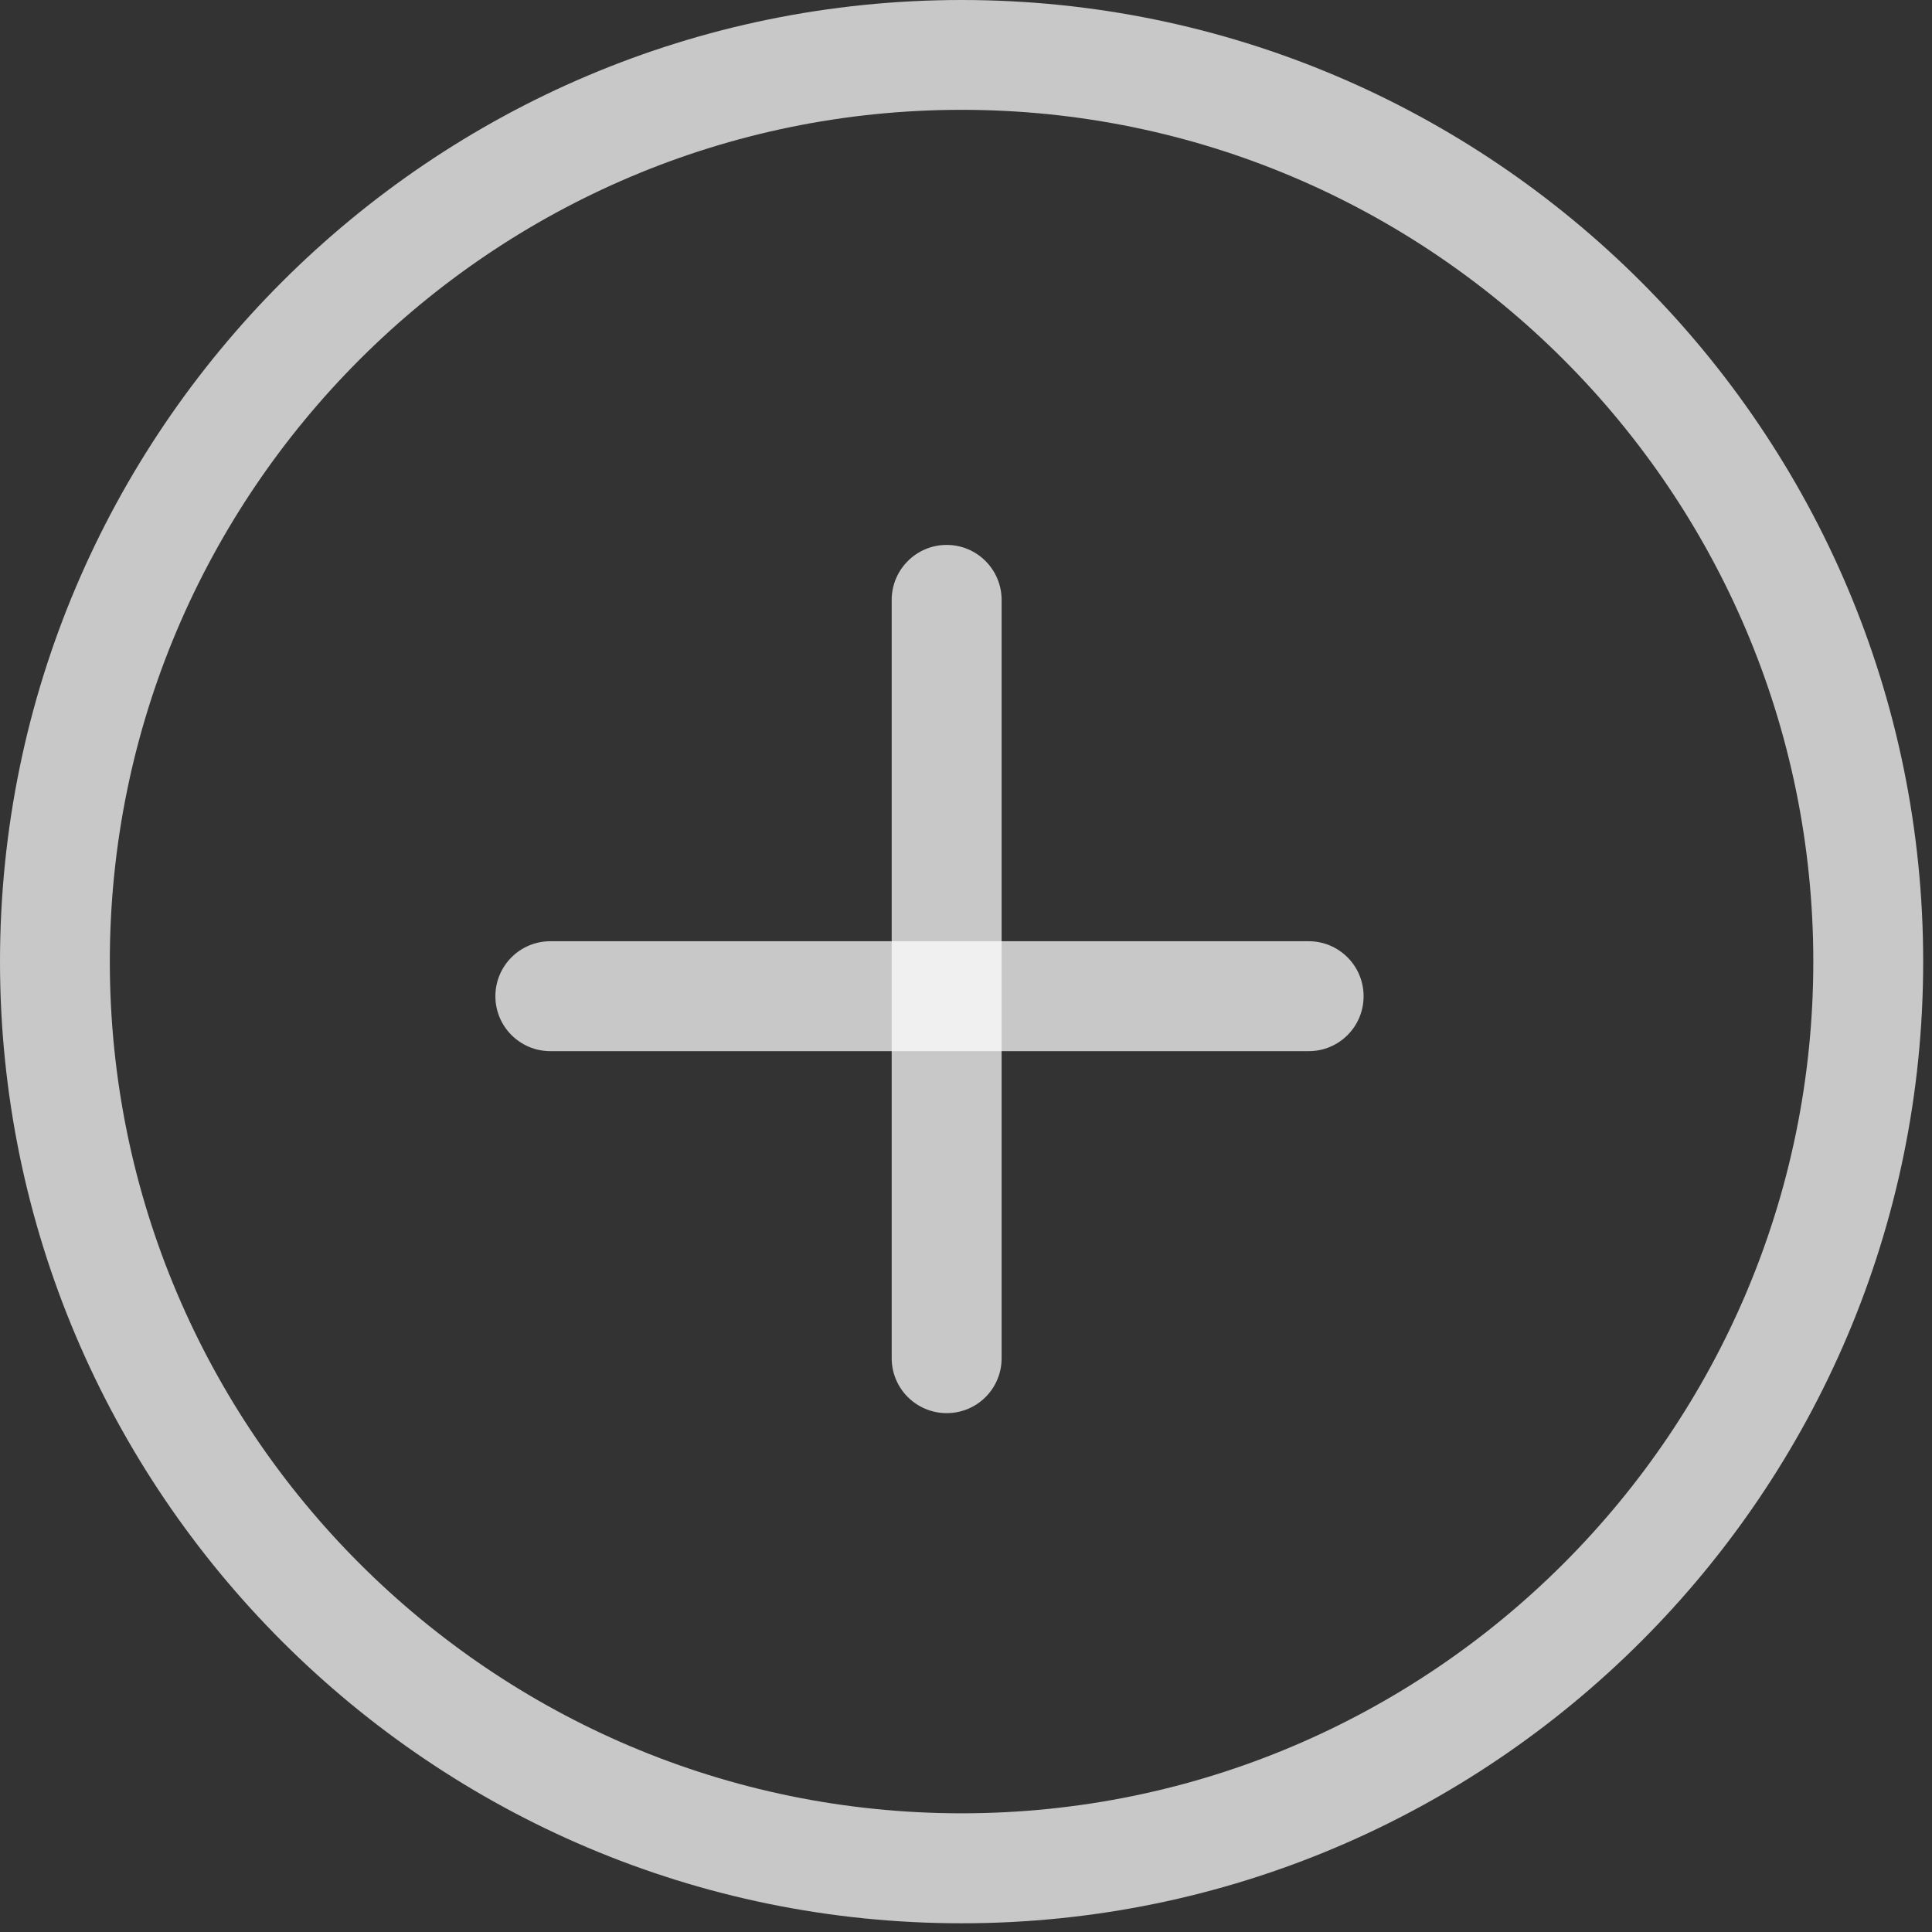 <svg width="39" height="39" viewBox="0 0 39 39" fill="none" xmlns="http://www.w3.org/2000/svg">
<rect x="0" y="0" width="39" height="39" fill="#333333" stroke="none"/>
<path fill-rule="evenodd" clip-rule="evenodd" d="M0 19.411C0 30.115 8.707 38.824 19.411 38.824C30.115 38.824 38.824 30.115 38.822 19.411C38.822 8.707 30.115 0 19.411 0C8.707 0 0 8.707 0 19.411ZM2.217 19.411C2.217 9.931 9.93 2.217 19.411 2.217C28.891 2.217 36.604 9.931 36.604 19.411C36.604 28.891 28.891 36.604 19.411 36.604C9.93 36.604 2.217 28.891 2.217 19.411Z" fill="white" fill-opacity="0.728"/>
<path fill-rule="evenodd" clip-rule="evenodd" d="M26.418 21.219H11.11C10.498 21.219 10 20.724 10 20.11C10 19.497 10.496 19 11.11 19H26.418C27.03 19 27.526 19.497 27.526 20.11C27.526 20.724 27.031 21.219 26.418 21.219Z" fill="white" fill-opacity="0.728"/>
<path fill-rule="evenodd" clip-rule="evenodd" d="M19.11 28.526C18.497 28.526 18 28.03 18 27.418V12.11C18 11.498 18.497 11 19.11 11C19.723 11 20.219 11.498 20.219 12.11V27.418C20.219 28.031 19.724 28.526 19.11 28.526Z" fill="white" fill-opacity="0.728"/>
</svg>

